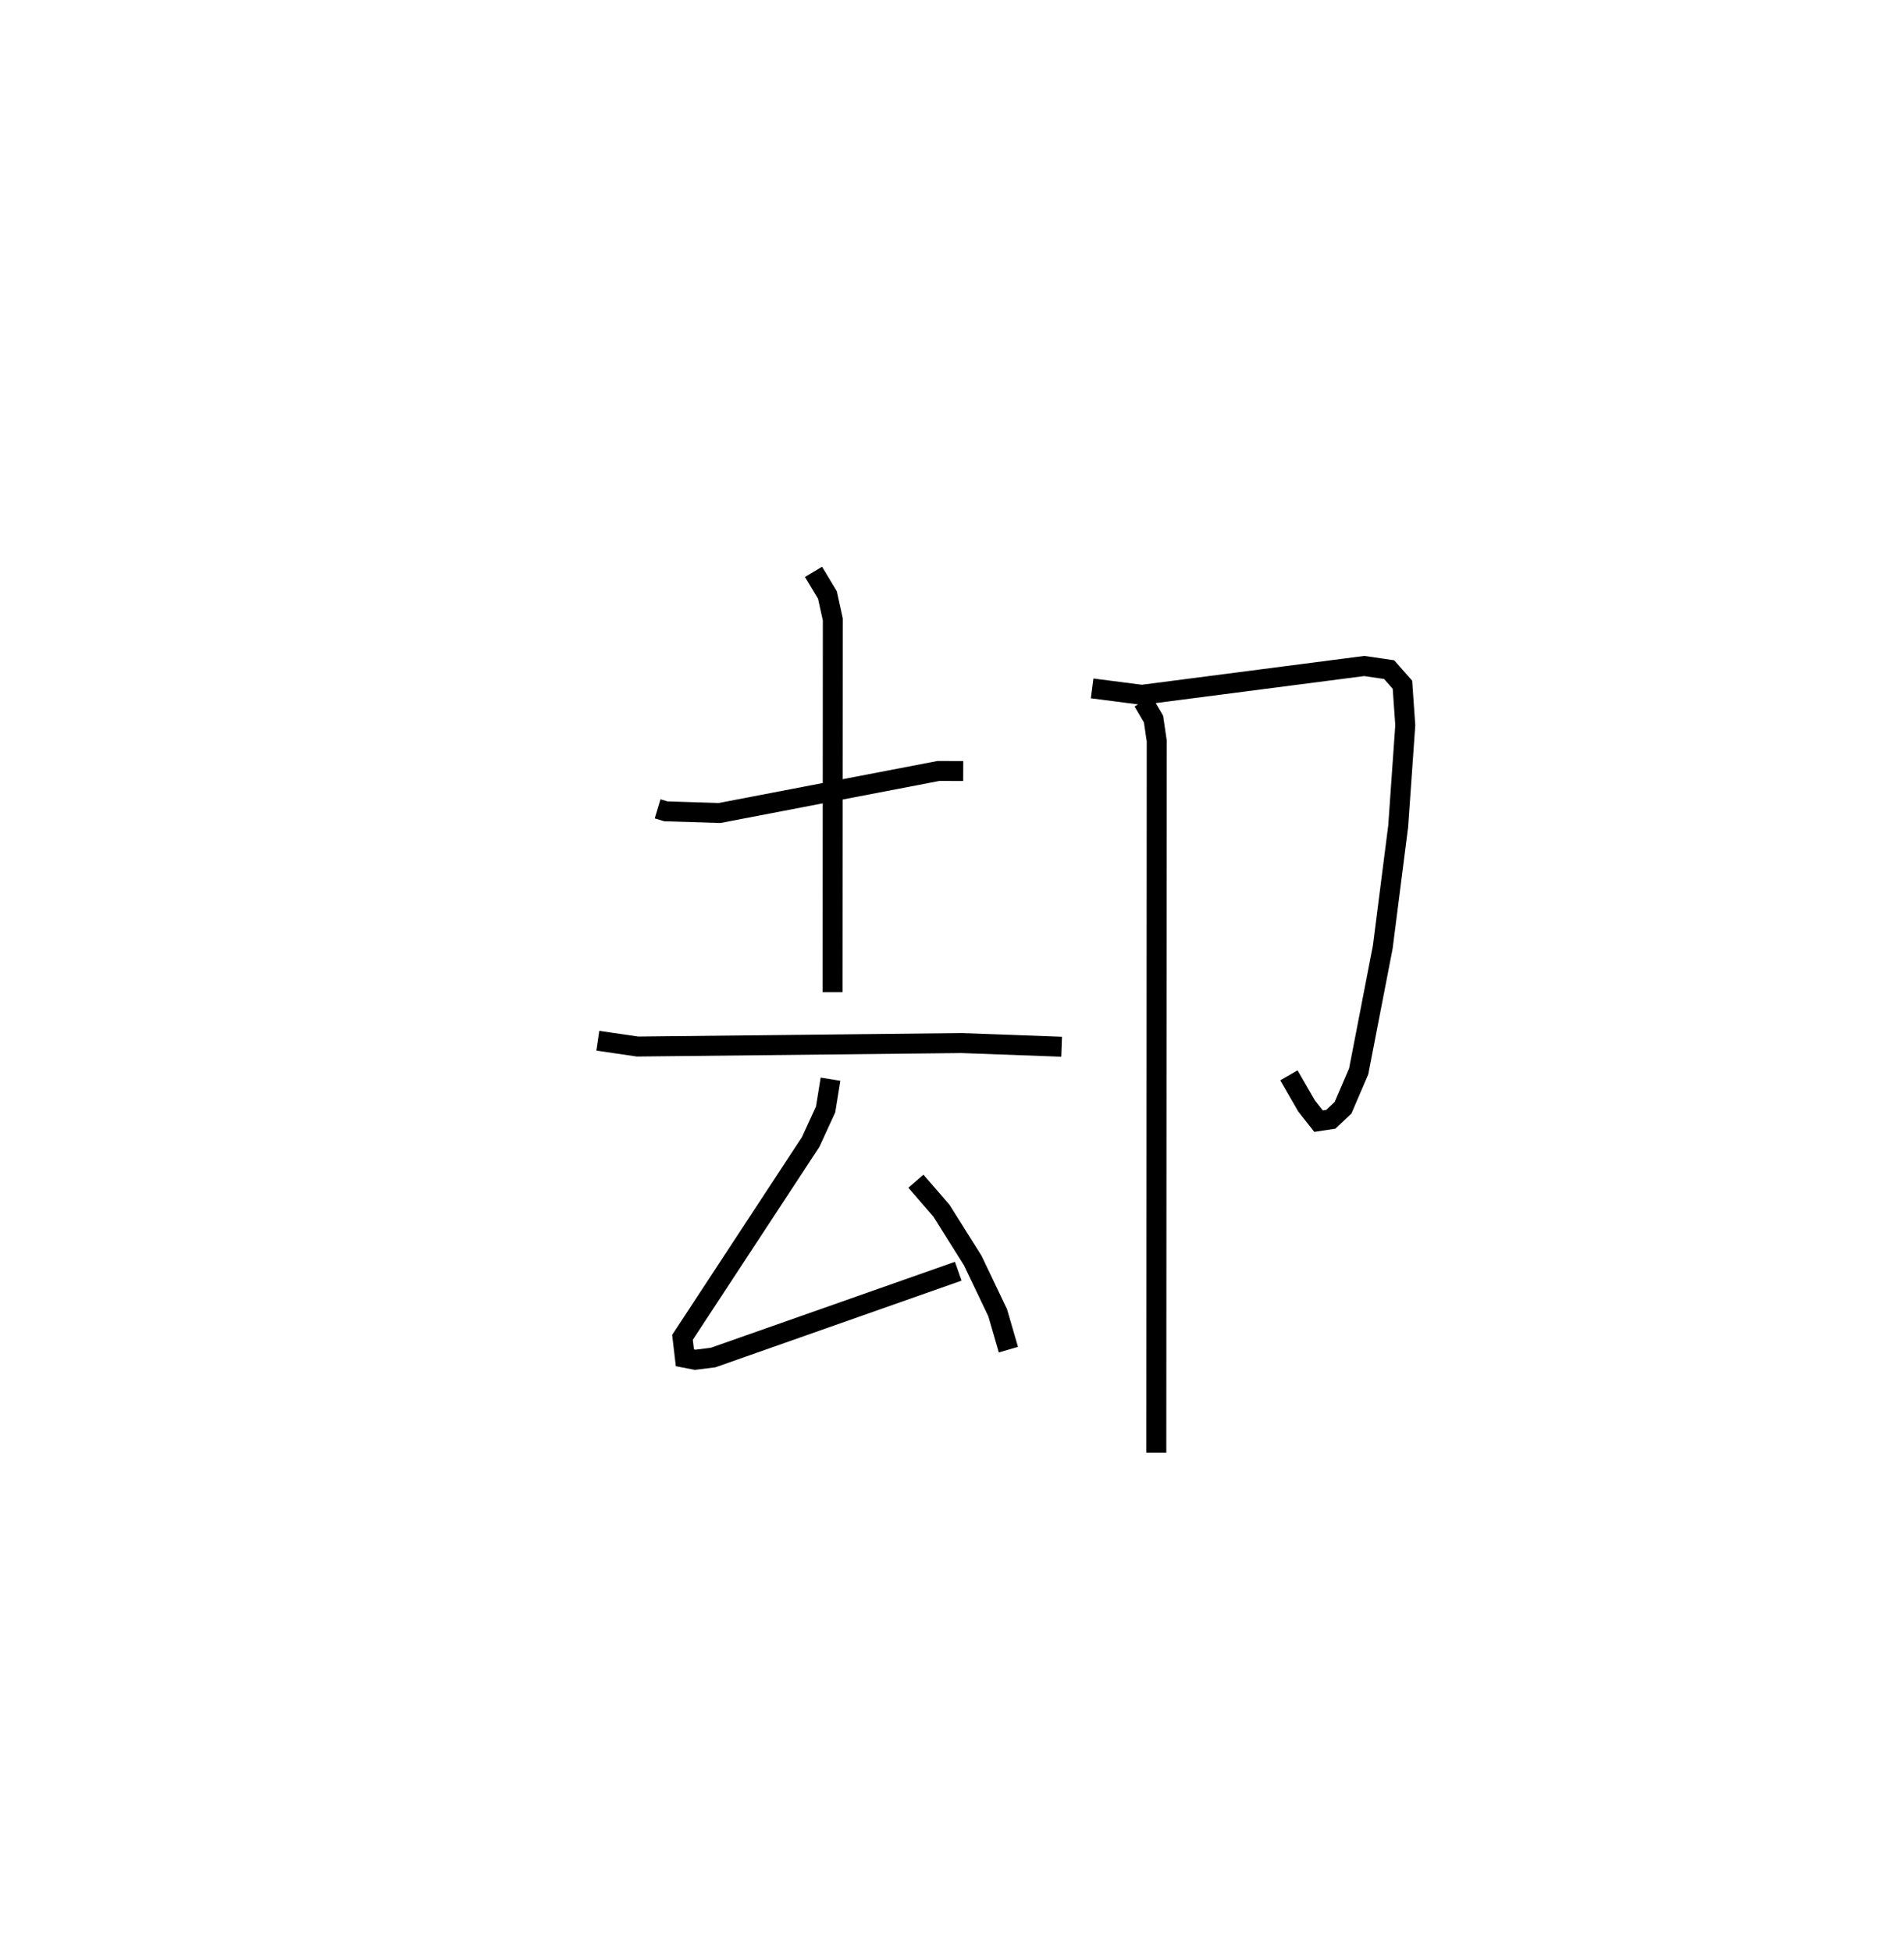 <?xml version="1.0" encoding="utf-8" ?>
<svg baseProfile="full" height="97.791" version="1.1" width="95.441" xmlns="http://www.w3.org/2000/svg" xmlns:ev="http://www.w3.org/2001/xml-events" xmlns:xlink="http://www.w3.org/1999/xlink"><defs /><rect fill="white" height="97.791" width="95.441" x="0" y="0" /><path d="M25,25 m0.0,0.0 m7.964,15.528 l0.412,0.124 2.693,0.085 l10.974,-2.107 1.24,0.004 m-7.504,-9.981 l0.698,1.161 0.269,1.224 l-0.011,18.678 m-11.768,2.432 l1.99,0.291 16.235,-0.174 l5.023,0.184 m-11.584,1.625 l-0.246,1.518 -0.749,1.629 l-6.425,9.789 0.12,1.024 l0.518,0.1 0.899,-0.113 l12.286,-4.324 m-2.123,-4.51 l1.281,1.478 1.57,2.498 l1.249,2.616 0.537,1.848 m4.197,-33.133 l2.491,0.321 11.149,-1.444 l1.248,0.182 0.667,0.757 l0.142,2.028 -0.355,5.058 l-0.773,6.057 -1.207,6.228 l-0.784,1.825 -0.615,0.579 l-0.614,0.093 -0.603,-0.766 l-0.882,-1.531 m-7.305,-18.735 l0.518,0.883 0.16,1.089 l-0.019,35.672 " fill="none" stroke="black" stroke-width="1" /></svg>